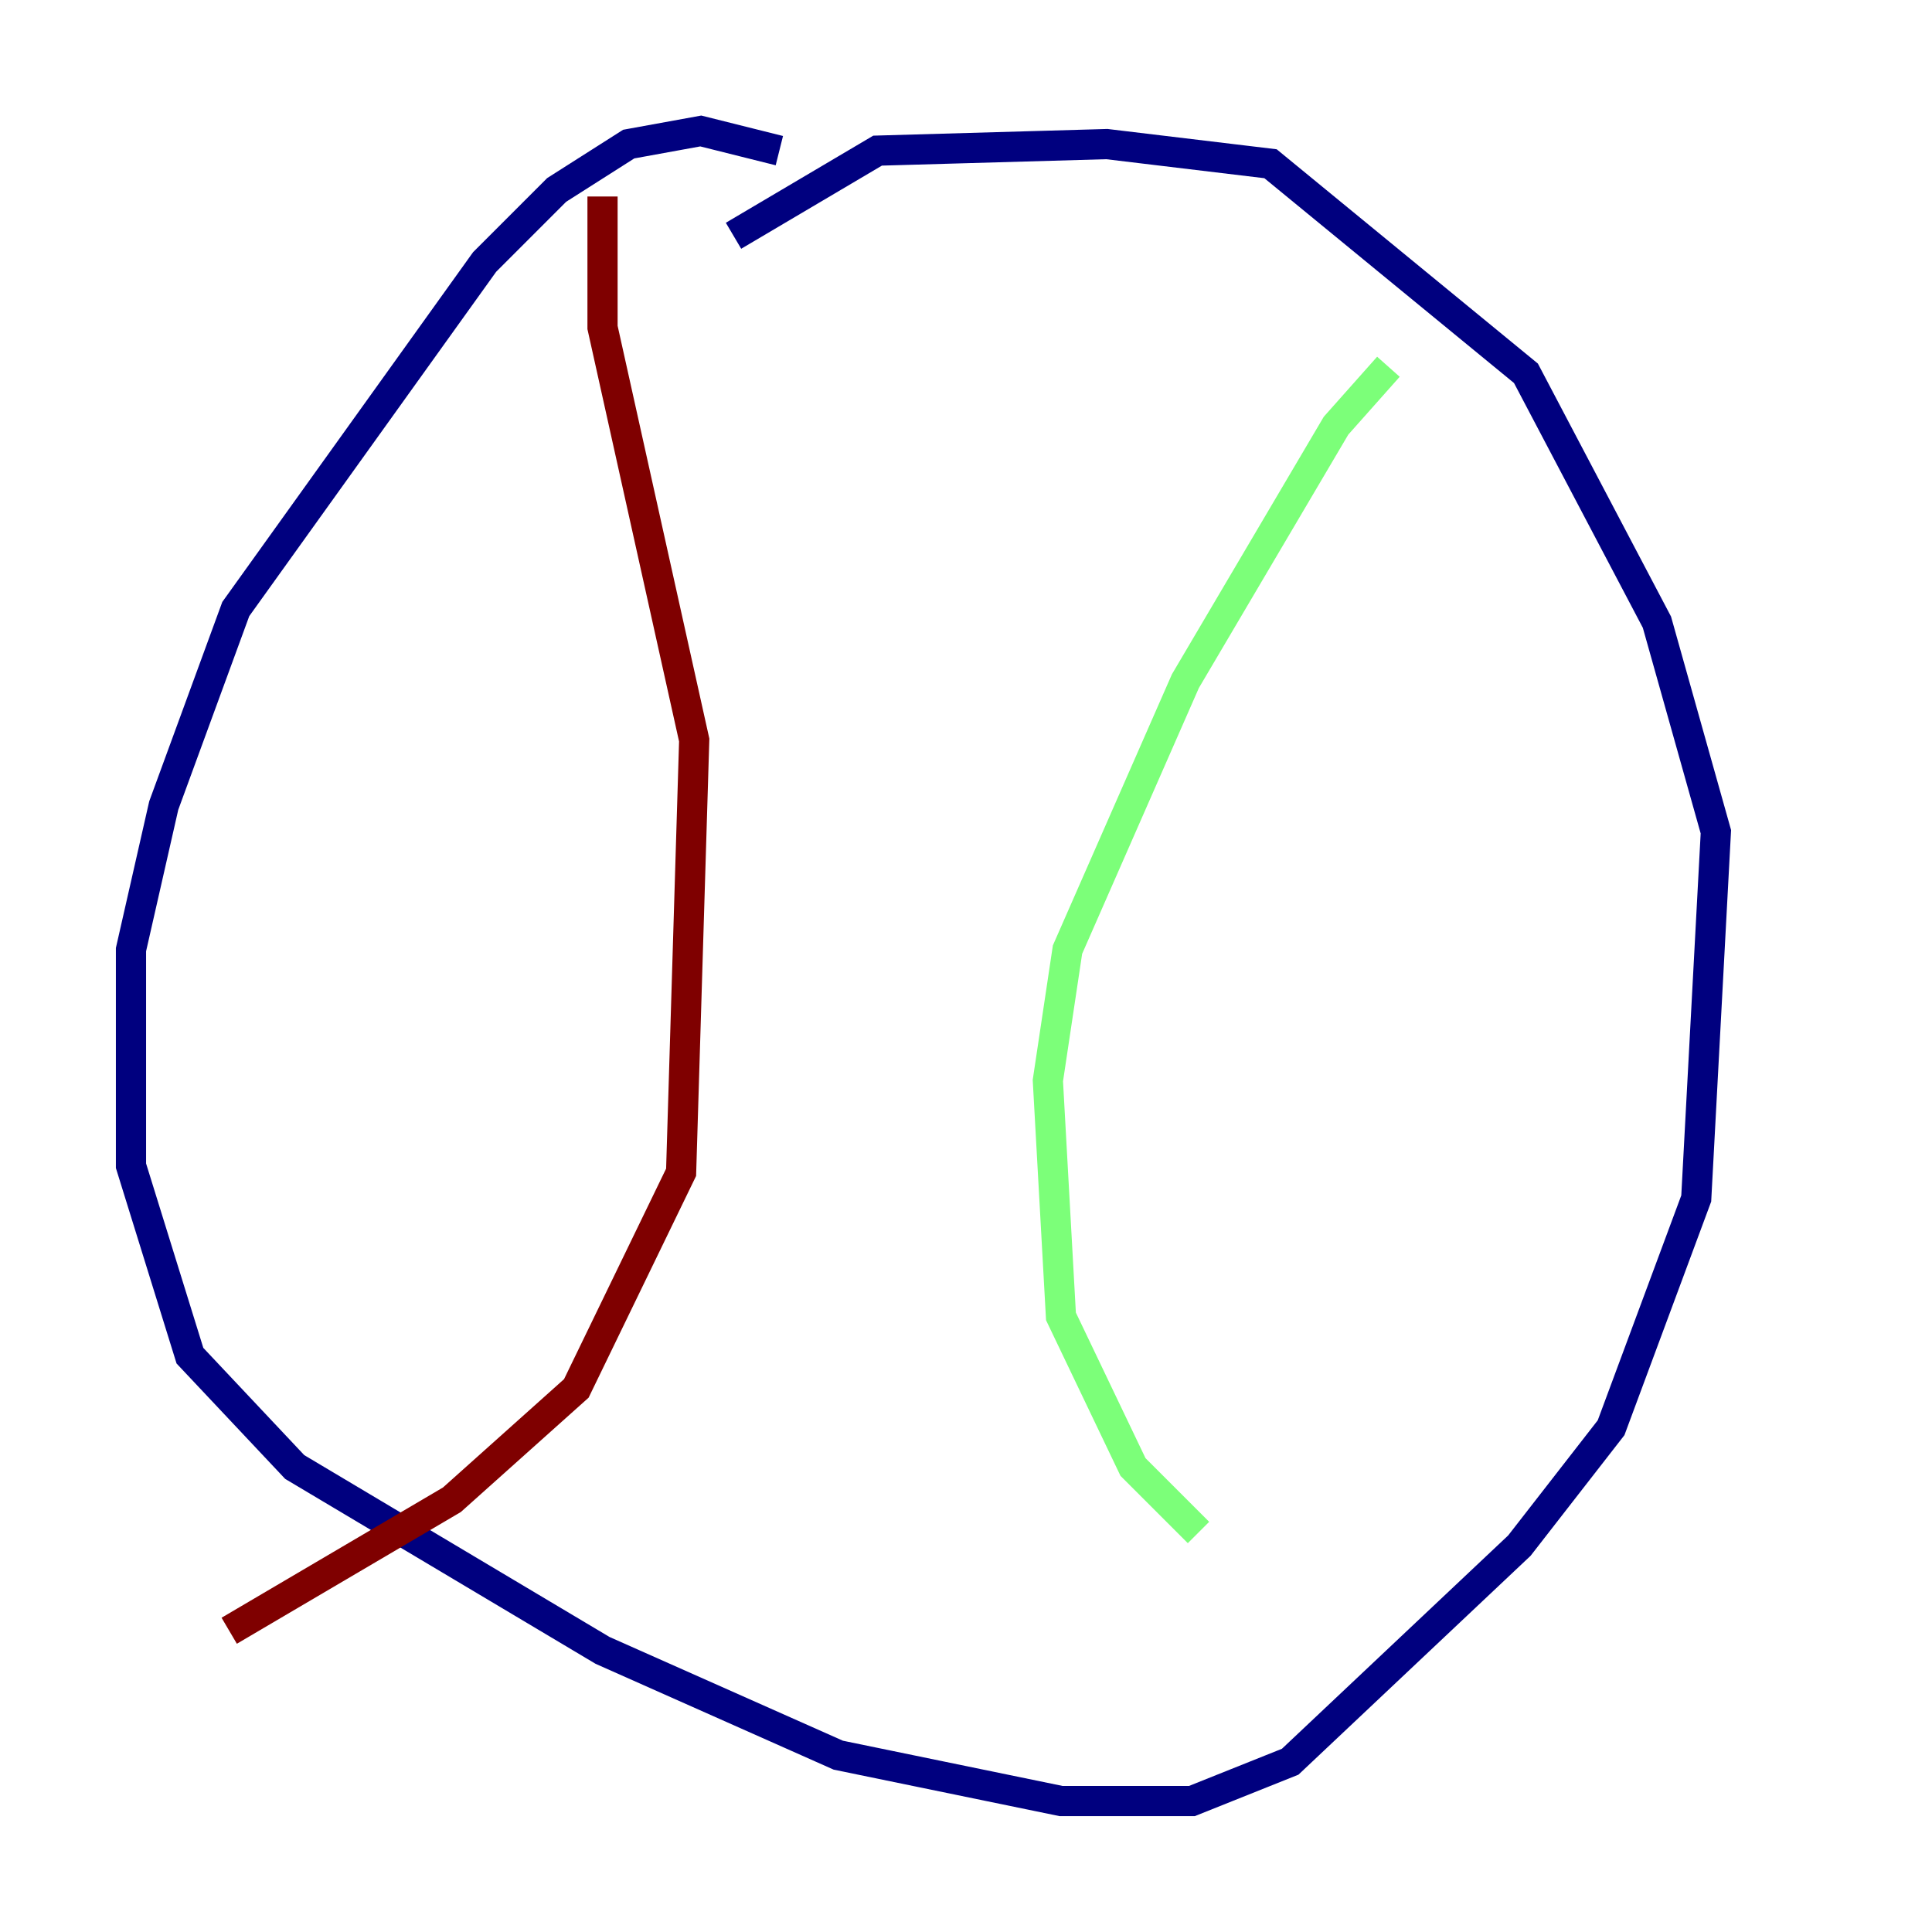 <?xml version="1.0" encoding="utf-8" ?>
<svg baseProfile="tiny" height="128" version="1.2" viewBox="0,0,128,128" width="128" xmlns="http://www.w3.org/2000/svg" xmlns:ev="http://www.w3.org/2001/xml-events" xmlns:xlink="http://www.w3.org/1999/xlink"><defs /><polyline fill="none" points="51.634,9.98 46.427,8.678 41.654,9.546 36.881,12.583 32.108,17.356 15.62,40.352 10.848,53.37 8.678,62.915 8.678,77.234 12.583,89.817 19.525,97.193 39.919,109.342 55.539,116.285 70.291,119.322 78.969,119.322 85.478,116.719 100.664,102.4 106.739,94.59 112.38,79.403 113.681,55.105 109.776,41.22 101.098,24.732 84.176,10.848 73.329,9.546 58.142,9.98 48.597,15.62" stroke="#00007f" stroke-width="2" /><polyline fill="none" points="91.986,24.298 88.515,28.203 78.536,45.125 70.725,62.915 69.424,71.593 70.291,87.214 75.064,97.193 79.403,101.532" stroke="#7cff79" stroke-width="2" /><polyline fill="none" points="39.919,13.017 39.919,21.695 45.993,49.031 45.125,77.668 38.183,91.986 29.939,99.363 15.186,108.041" stroke="#7f0000" stroke-width="2" /></svg>